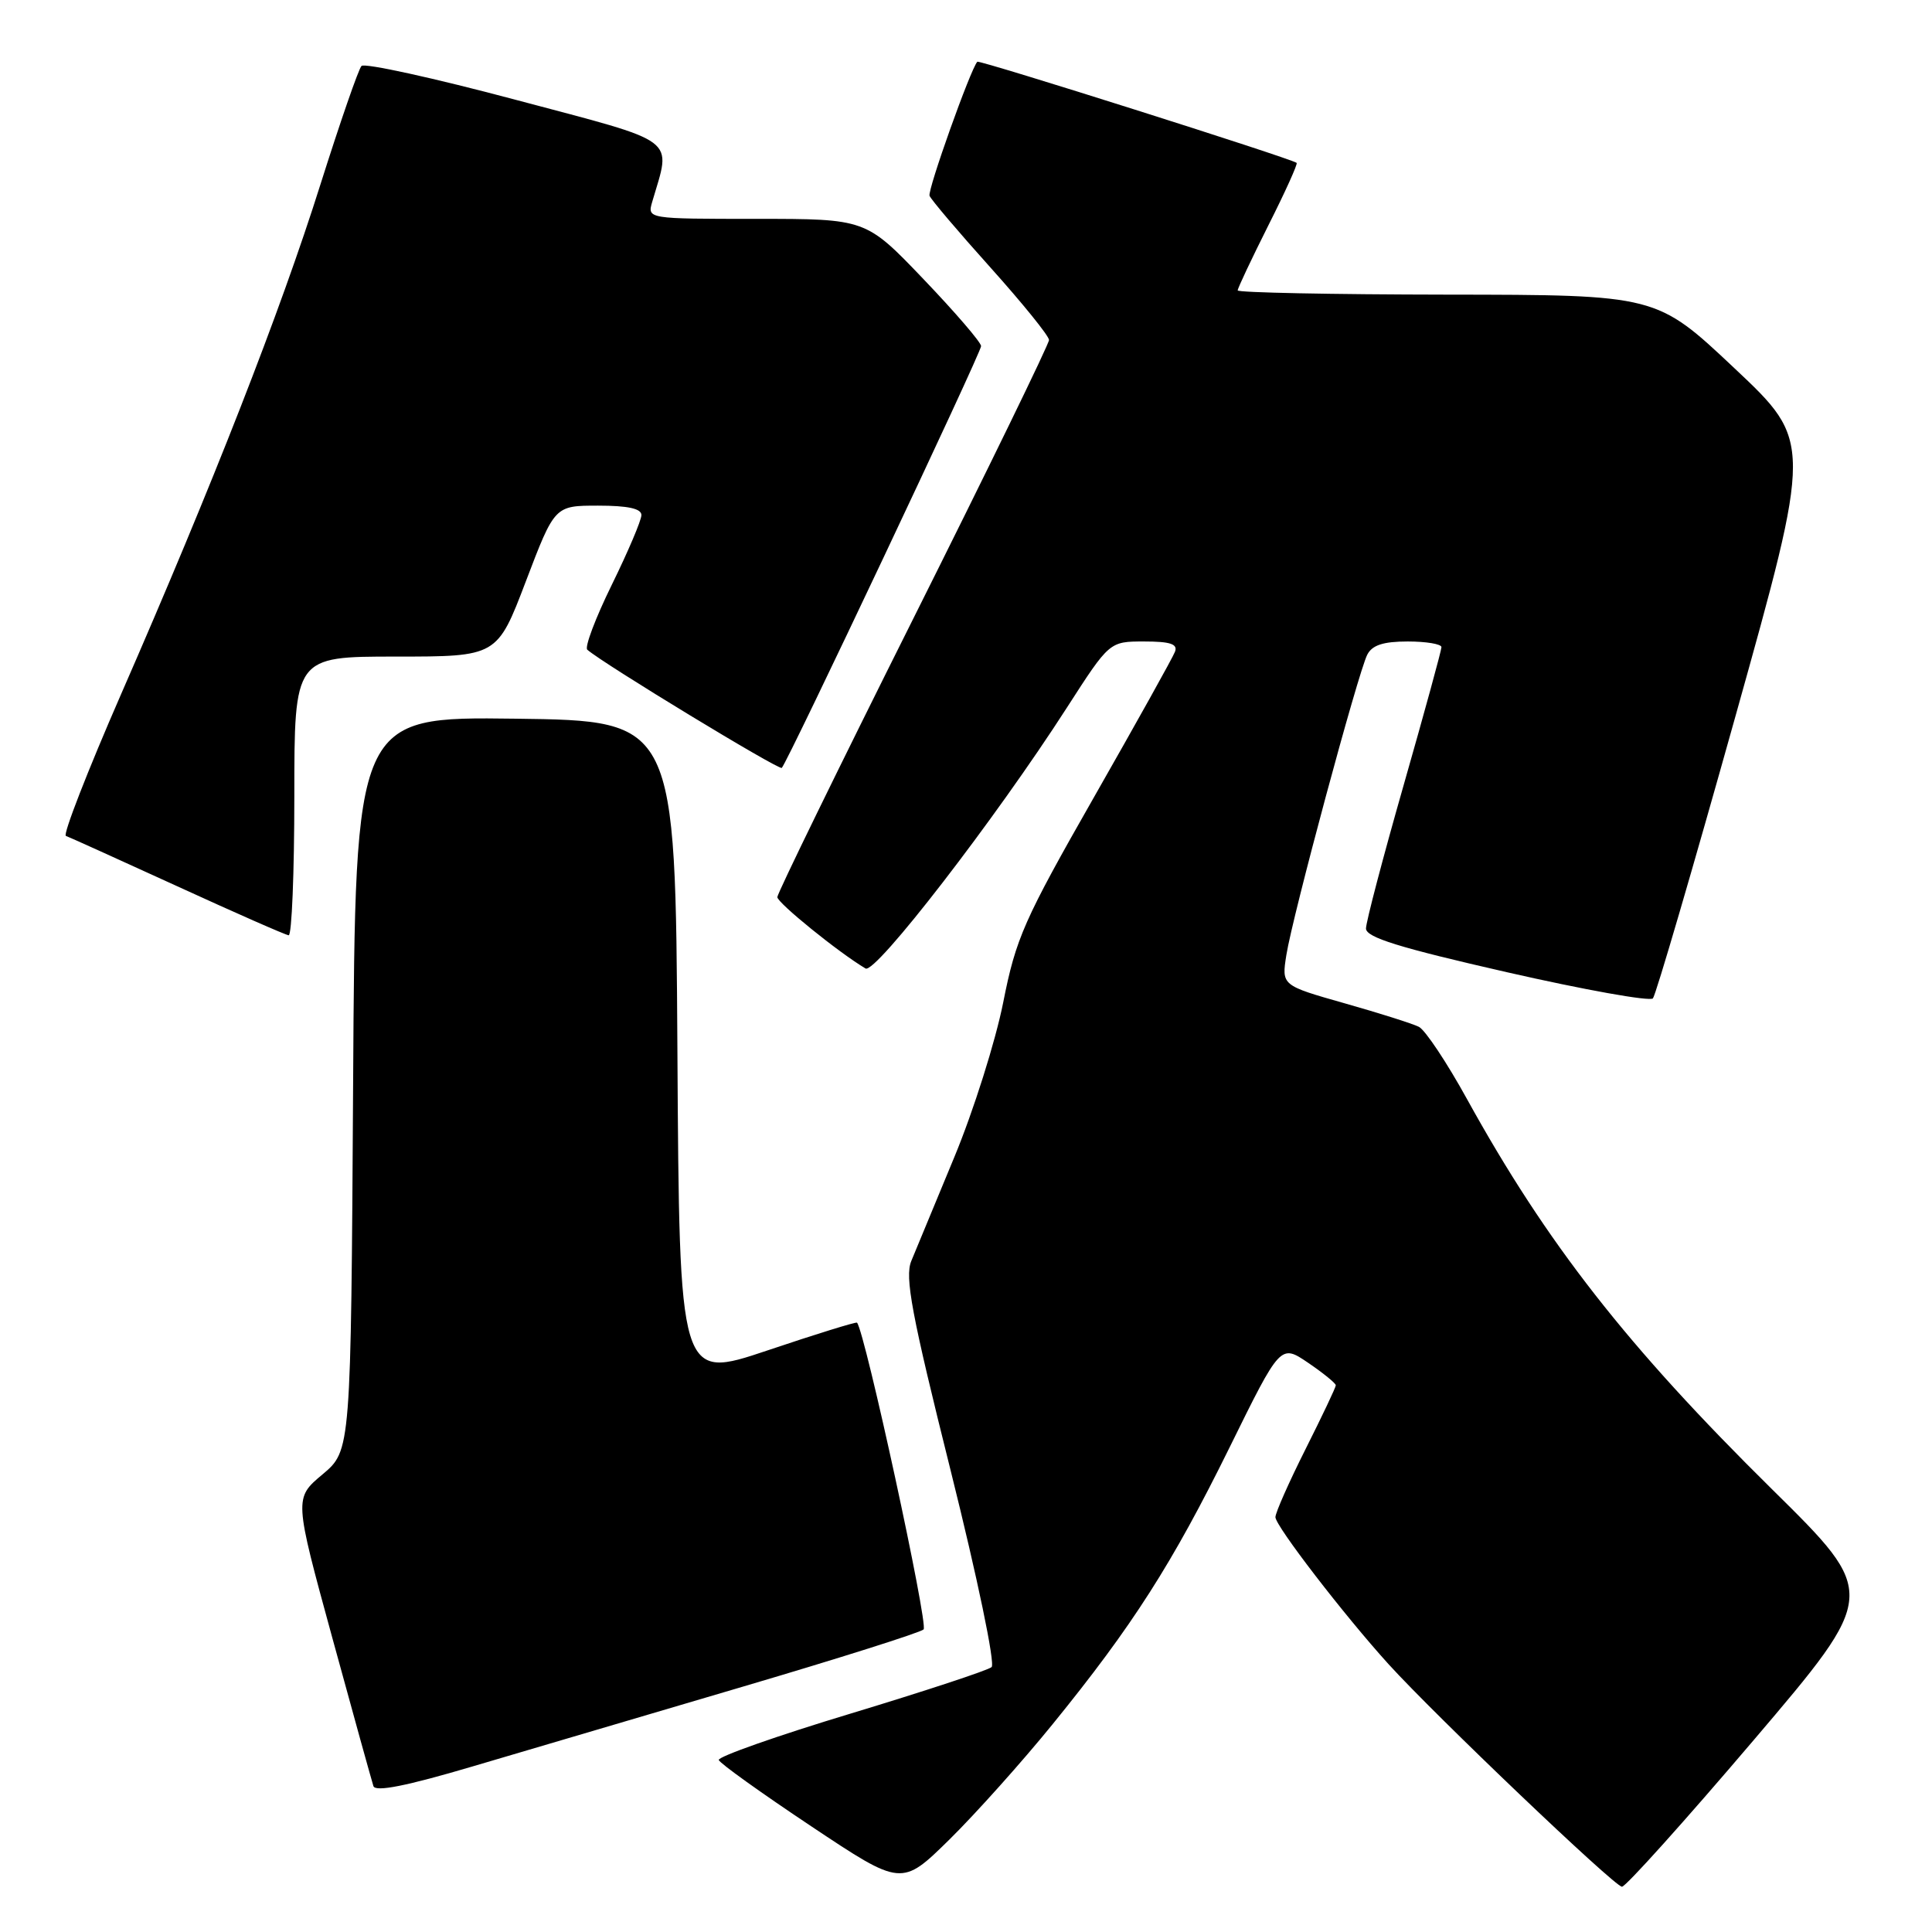 <?xml version="1.0" encoding="UTF-8" standalone="no"?>
<!DOCTYPE svg PUBLIC "-//W3C//DTD SVG 1.1//EN" "http://www.w3.org/Graphics/SVG/1.1/DTD/svg11.dtd" >
<svg xmlns="http://www.w3.org/2000/svg" xmlns:xlink="http://www.w3.org/1999/xlink" version="1.1" viewBox="0 0 256 256">
 <g >
 <path fill="currentColor"
d=" M 139.45 228.50 C 150.09 215.41 155.33 207.20 162.92 191.80 C 169.67 178.09 169.67 178.09 173.34 180.58 C 175.35 181.95 177.00 183.29 177.00 183.56 C 177.00 183.83 175.20 187.62 173.00 192.00 C 170.80 196.38 169.00 200.44 169.00 201.03 C 169.00 202.19 178.08 213.99 183.98 220.50 C 190.14 227.29 213.95 250.00 214.92 250.00 C 215.42 250.00 223.27 241.27 232.35 230.60 C 248.86 211.20 248.86 211.20 234.82 197.35 C 215.59 178.38 204.95 164.76 194.40 145.66 C 191.72 140.79 188.84 136.47 188.01 136.06 C 187.18 135.64 182.75 134.24 178.16 132.94 C 169.81 130.57 169.81 130.57 170.45 126.54 C 171.25 121.44 179.96 89.10 181.17 86.75 C 181.82 85.48 183.29 85.00 186.54 85.00 C 188.99 85.00 191.00 85.34 191.00 85.75 C 191.00 86.16 188.75 94.38 186.00 104.00 C 183.25 113.62 181.00 122.19 181.00 123.03 C 181.00 124.21 185.40 125.57 199.66 128.82 C 209.92 131.16 218.63 132.72 219.02 132.29 C 219.40 131.86 224.31 115.08 229.93 95.00 C 240.14 58.50 240.14 58.50 229.82 48.79 C 219.50 39.07 219.50 39.07 191.75 39.04 C 176.49 39.02 164.00 38.77 164.00 38.48 C 164.00 38.19 165.83 34.32 168.06 29.87 C 170.30 25.43 171.99 21.69 171.81 21.58 C 170.89 20.93 129.76 7.91 129.50 8.18 C 128.62 9.11 122.89 25.17 123.17 25.94 C 123.35 26.43 126.99 30.72 131.25 35.46 C 135.51 40.21 139.00 44.52 139.00 45.05 C 139.00 45.58 130.90 62.21 121.00 82.00 C 111.10 101.79 103.00 118.39 103.00 118.87 C 103.00 119.63 111.13 126.22 114.69 128.33 C 115.99 129.11 131.87 108.54 141.38 93.75 C 147.01 85.00 147.01 85.00 151.61 85.00 C 155.08 85.00 156.09 85.34 155.69 86.36 C 155.41 87.11 150.58 95.77 144.97 105.61 C 135.67 121.92 134.61 124.32 132.93 132.83 C 131.91 137.96 129.00 147.19 126.45 153.33 C 123.90 159.47 121.34 165.67 120.75 167.09 C 119.87 169.23 120.78 174.11 125.98 194.91 C 129.53 209.14 131.89 220.46 131.39 220.90 C 130.90 221.33 122.51 224.09 112.74 227.05 C 102.97 230.00 95.09 232.78 95.24 233.21 C 95.38 233.65 100.90 237.60 107.49 241.99 C 119.47 249.97 119.47 249.97 125.81 243.74 C 129.29 240.31 135.43 233.45 139.45 228.50 Z  M 98.50 223.47 C 111.15 219.74 121.90 216.34 122.38 215.91 C 123.05 215.32 114.63 176.52 113.56 175.26 C 113.44 175.13 108.10 176.78 101.69 178.94 C 90.02 182.86 90.02 182.86 89.76 139.18 C 89.50 95.50 89.50 95.50 68.29 95.23 C 47.07 94.96 47.07 94.96 46.79 143.58 C 46.50 192.20 46.50 192.20 42.74 195.36 C 38.97 198.52 38.97 198.52 44.03 217.01 C 46.81 227.18 49.27 236.02 49.48 236.67 C 49.75 237.47 53.84 236.66 62.69 234.04 C 69.73 231.96 85.85 227.20 98.50 223.47 Z  M 39.00 105.50 C 39.00 87.00 39.00 87.00 52.44 87.00 C 65.88 87.00 65.88 87.00 69.69 77.00 C 73.50 67.00 73.50 67.00 79.25 67.00 C 83.19 67.00 85.00 67.39 84.99 68.25 C 84.99 68.94 83.22 73.10 81.06 77.50 C 78.90 81.90 77.44 85.77 77.82 86.09 C 79.94 87.95 103.24 102.10 103.59 101.75 C 104.38 100.96 130.00 46.74 130.00 45.86 C 130.00 45.37 126.57 41.38 122.37 36.99 C 114.73 29.00 114.73 29.00 100.25 29.00 C 85.77 29.00 85.77 29.00 86.42 26.75 C 88.95 18.09 90.24 19.05 68.39 13.24 C 57.52 10.34 48.30 8.32 47.90 8.74 C 47.50 9.16 45.05 16.25 42.44 24.50 C 37.16 41.25 28.14 64.31 16.04 91.99 C 11.60 102.16 8.31 110.61 8.73 110.76 C 9.15 110.91 15.80 113.92 23.50 117.44 C 31.20 120.97 37.84 123.89 38.25 123.93 C 38.66 123.97 39.00 115.67 39.00 105.50 Z "/>
</g>
</svg>